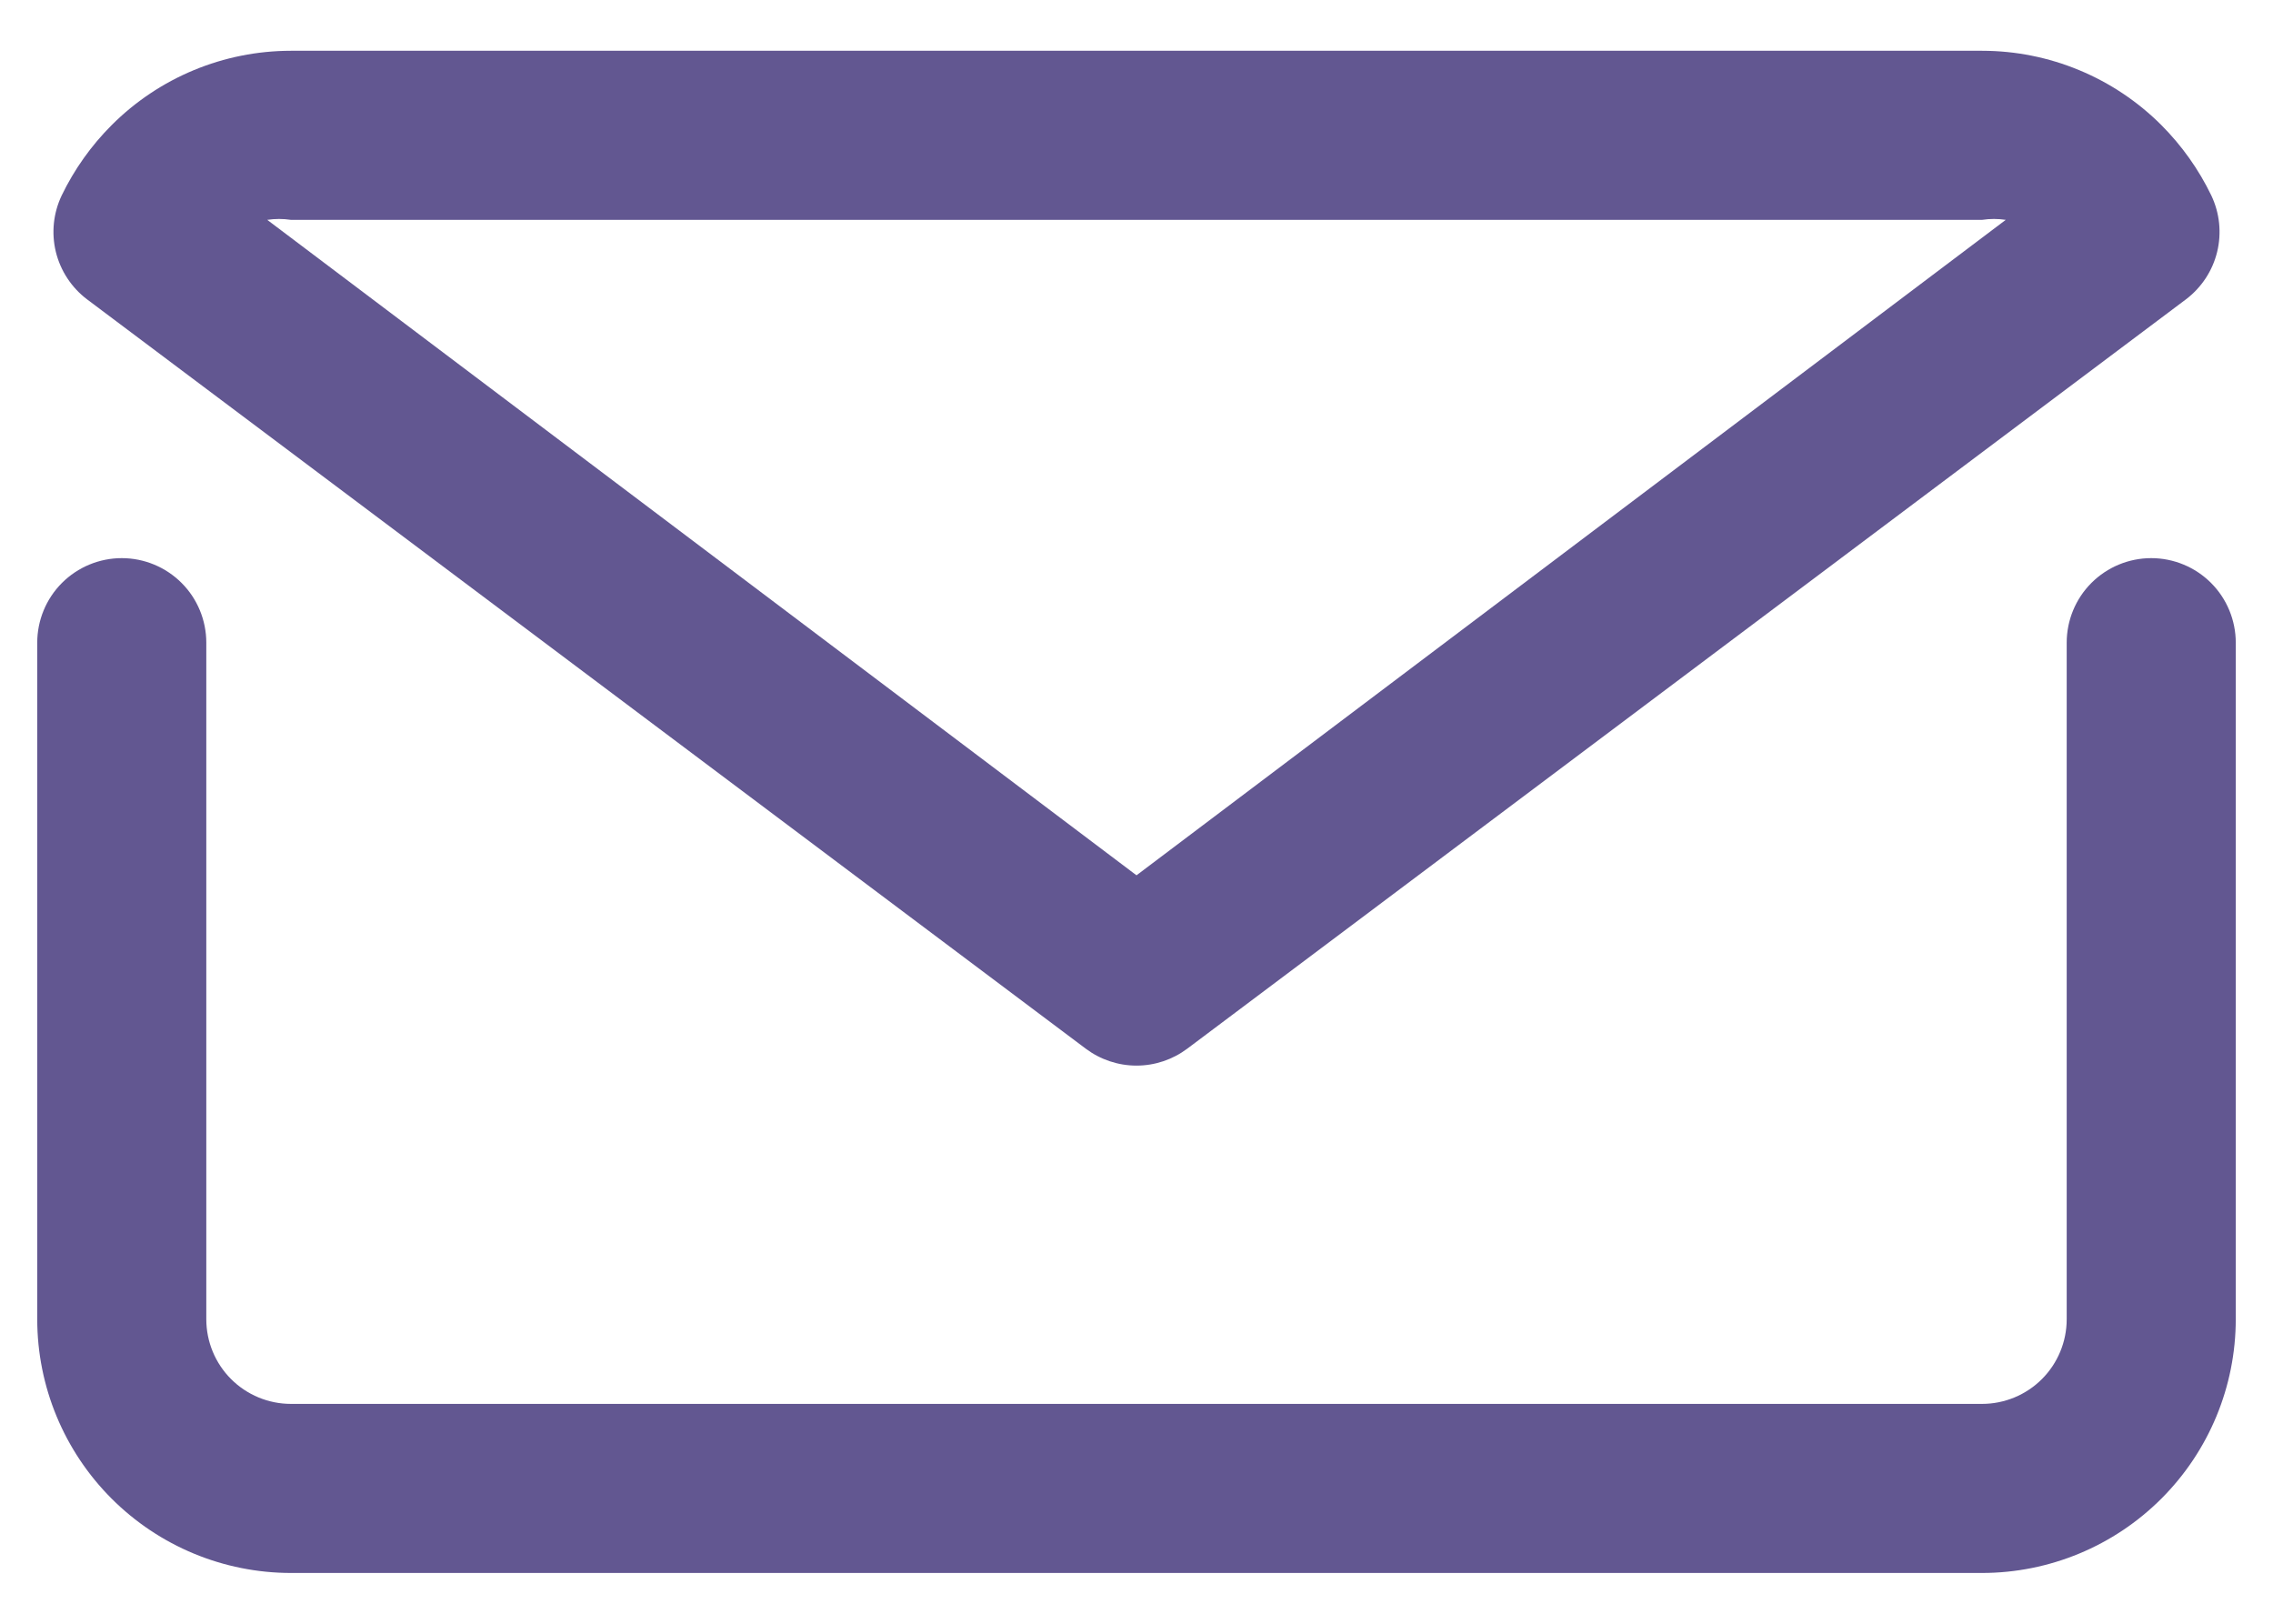 <svg width="42" height="30" viewBox="0 0 42 30" fill="none" xmlns="http://www.w3.org/2000/svg">
<path d="M39.75 10.312C39.336 10.312 38.938 10.477 38.645 10.77C38.352 11.063 38.188 11.461 38.188 11.875V24.375C38.188 24.789 38.023 25.187 37.73 25.48C37.437 25.773 37.039 25.938 36.625 25.938H5.375C4.961 25.938 4.563 25.773 4.27 25.48C3.977 25.187 3.812 24.789 3.812 24.375V11.875C3.812 11.461 3.648 11.063 3.355 10.77C3.062 10.477 2.664 10.312 2.25 10.312C1.836 10.312 1.438 10.477 1.145 10.77C0.852 11.063 0.688 11.461 0.688 11.875V24.375C0.689 25.618 1.183 26.809 2.062 27.688C2.941 28.567 4.132 29.061 5.375 29.062H36.625C37.868 29.061 39.059 28.567 39.938 27.688C40.817 26.809 41.311 25.618 41.312 24.375V11.875C41.312 11.461 41.148 11.063 40.855 10.77C40.562 10.477 40.164 10.312 39.75 10.312Z" fill="#625791"/>
<path d="M20.062 19.375C20.333 19.578 20.662 19.688 21 19.688C21.338 19.688 21.667 19.578 21.938 19.375L40.391 5.531C40.678 5.314 40.883 5.004 40.968 4.654C41.053 4.304 41.015 3.935 40.859 3.609C40.627 3.129 40.315 2.69 39.938 2.312C39.059 1.433 37.868 0.939 36.625 0.938H5.375C4.132 0.939 2.941 1.433 2.063 2.312C1.685 2.69 1.373 3.129 1.141 3.609C0.985 3.935 0.947 4.304 1.032 4.654C1.118 5.004 1.322 5.314 1.609 5.531L20.062 19.375ZM5.375 4.062H36.625C36.77 4.04 36.918 4.04 37.062 4.062L21 16.172L4.938 4.062C5.082 4.04 5.23 4.04 5.375 4.062Z" fill="#625791"/>
</svg>
